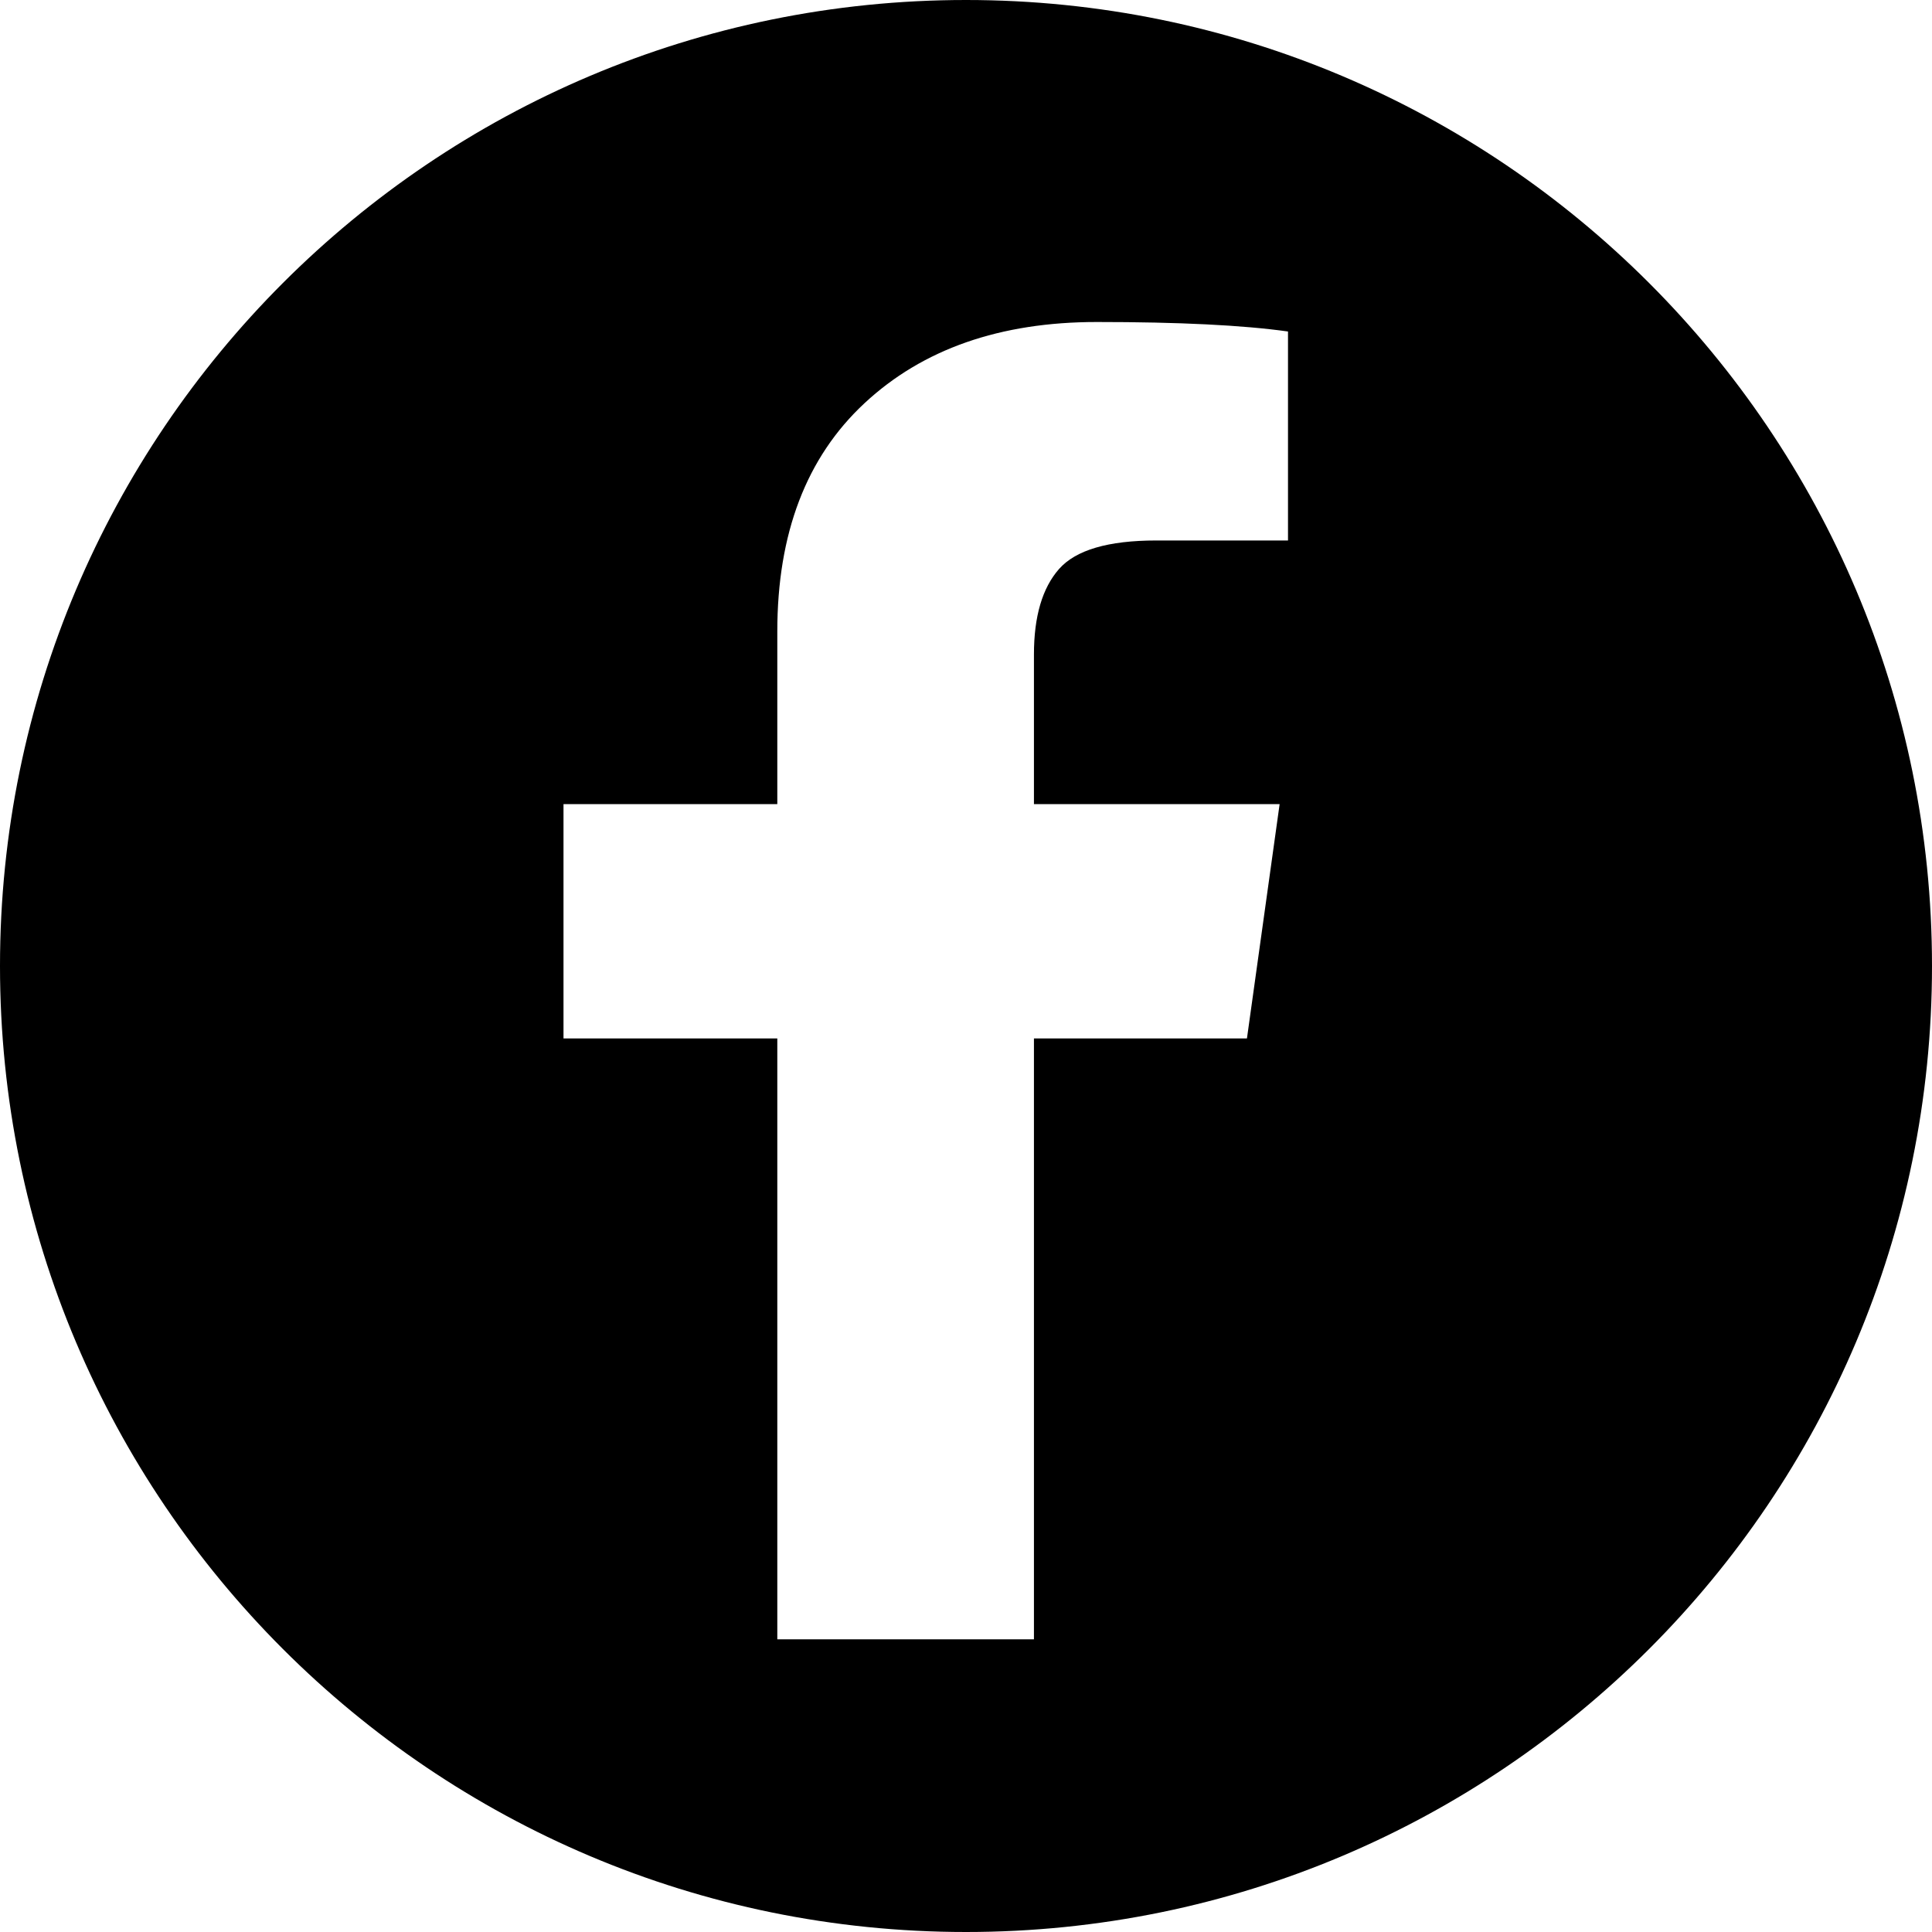 <svg width="24" height="24" viewBox="0 0 24 24" fill="none" xmlns="http://www.w3.org/2000/svg">
<path fill-rule="evenodd" clip-rule="evenodd" d="M12 24C18.627 24 24 18.627 24 12C24 5.373 18.627 0 12 0C5.373 0 0 5.373 0 12C0 18.627 5.373 24 12 24ZM16 4.118C15.438 4.039 14.646 4 13.625 4C12.424 4 11.462 4.336 10.74 5.008C10.017 5.68 9.656 6.626 9.656 7.845V9.989H7V12.9H9.656V20.364H12.844V12.9H15.49L15.896 9.989H12.844V8.13C12.844 7.658 12.948 7.304 13.156 7.068C13.365 6.832 13.767 6.714 14.365 6.714H16V4.118Z" fill="currentColor"/>
</svg>
